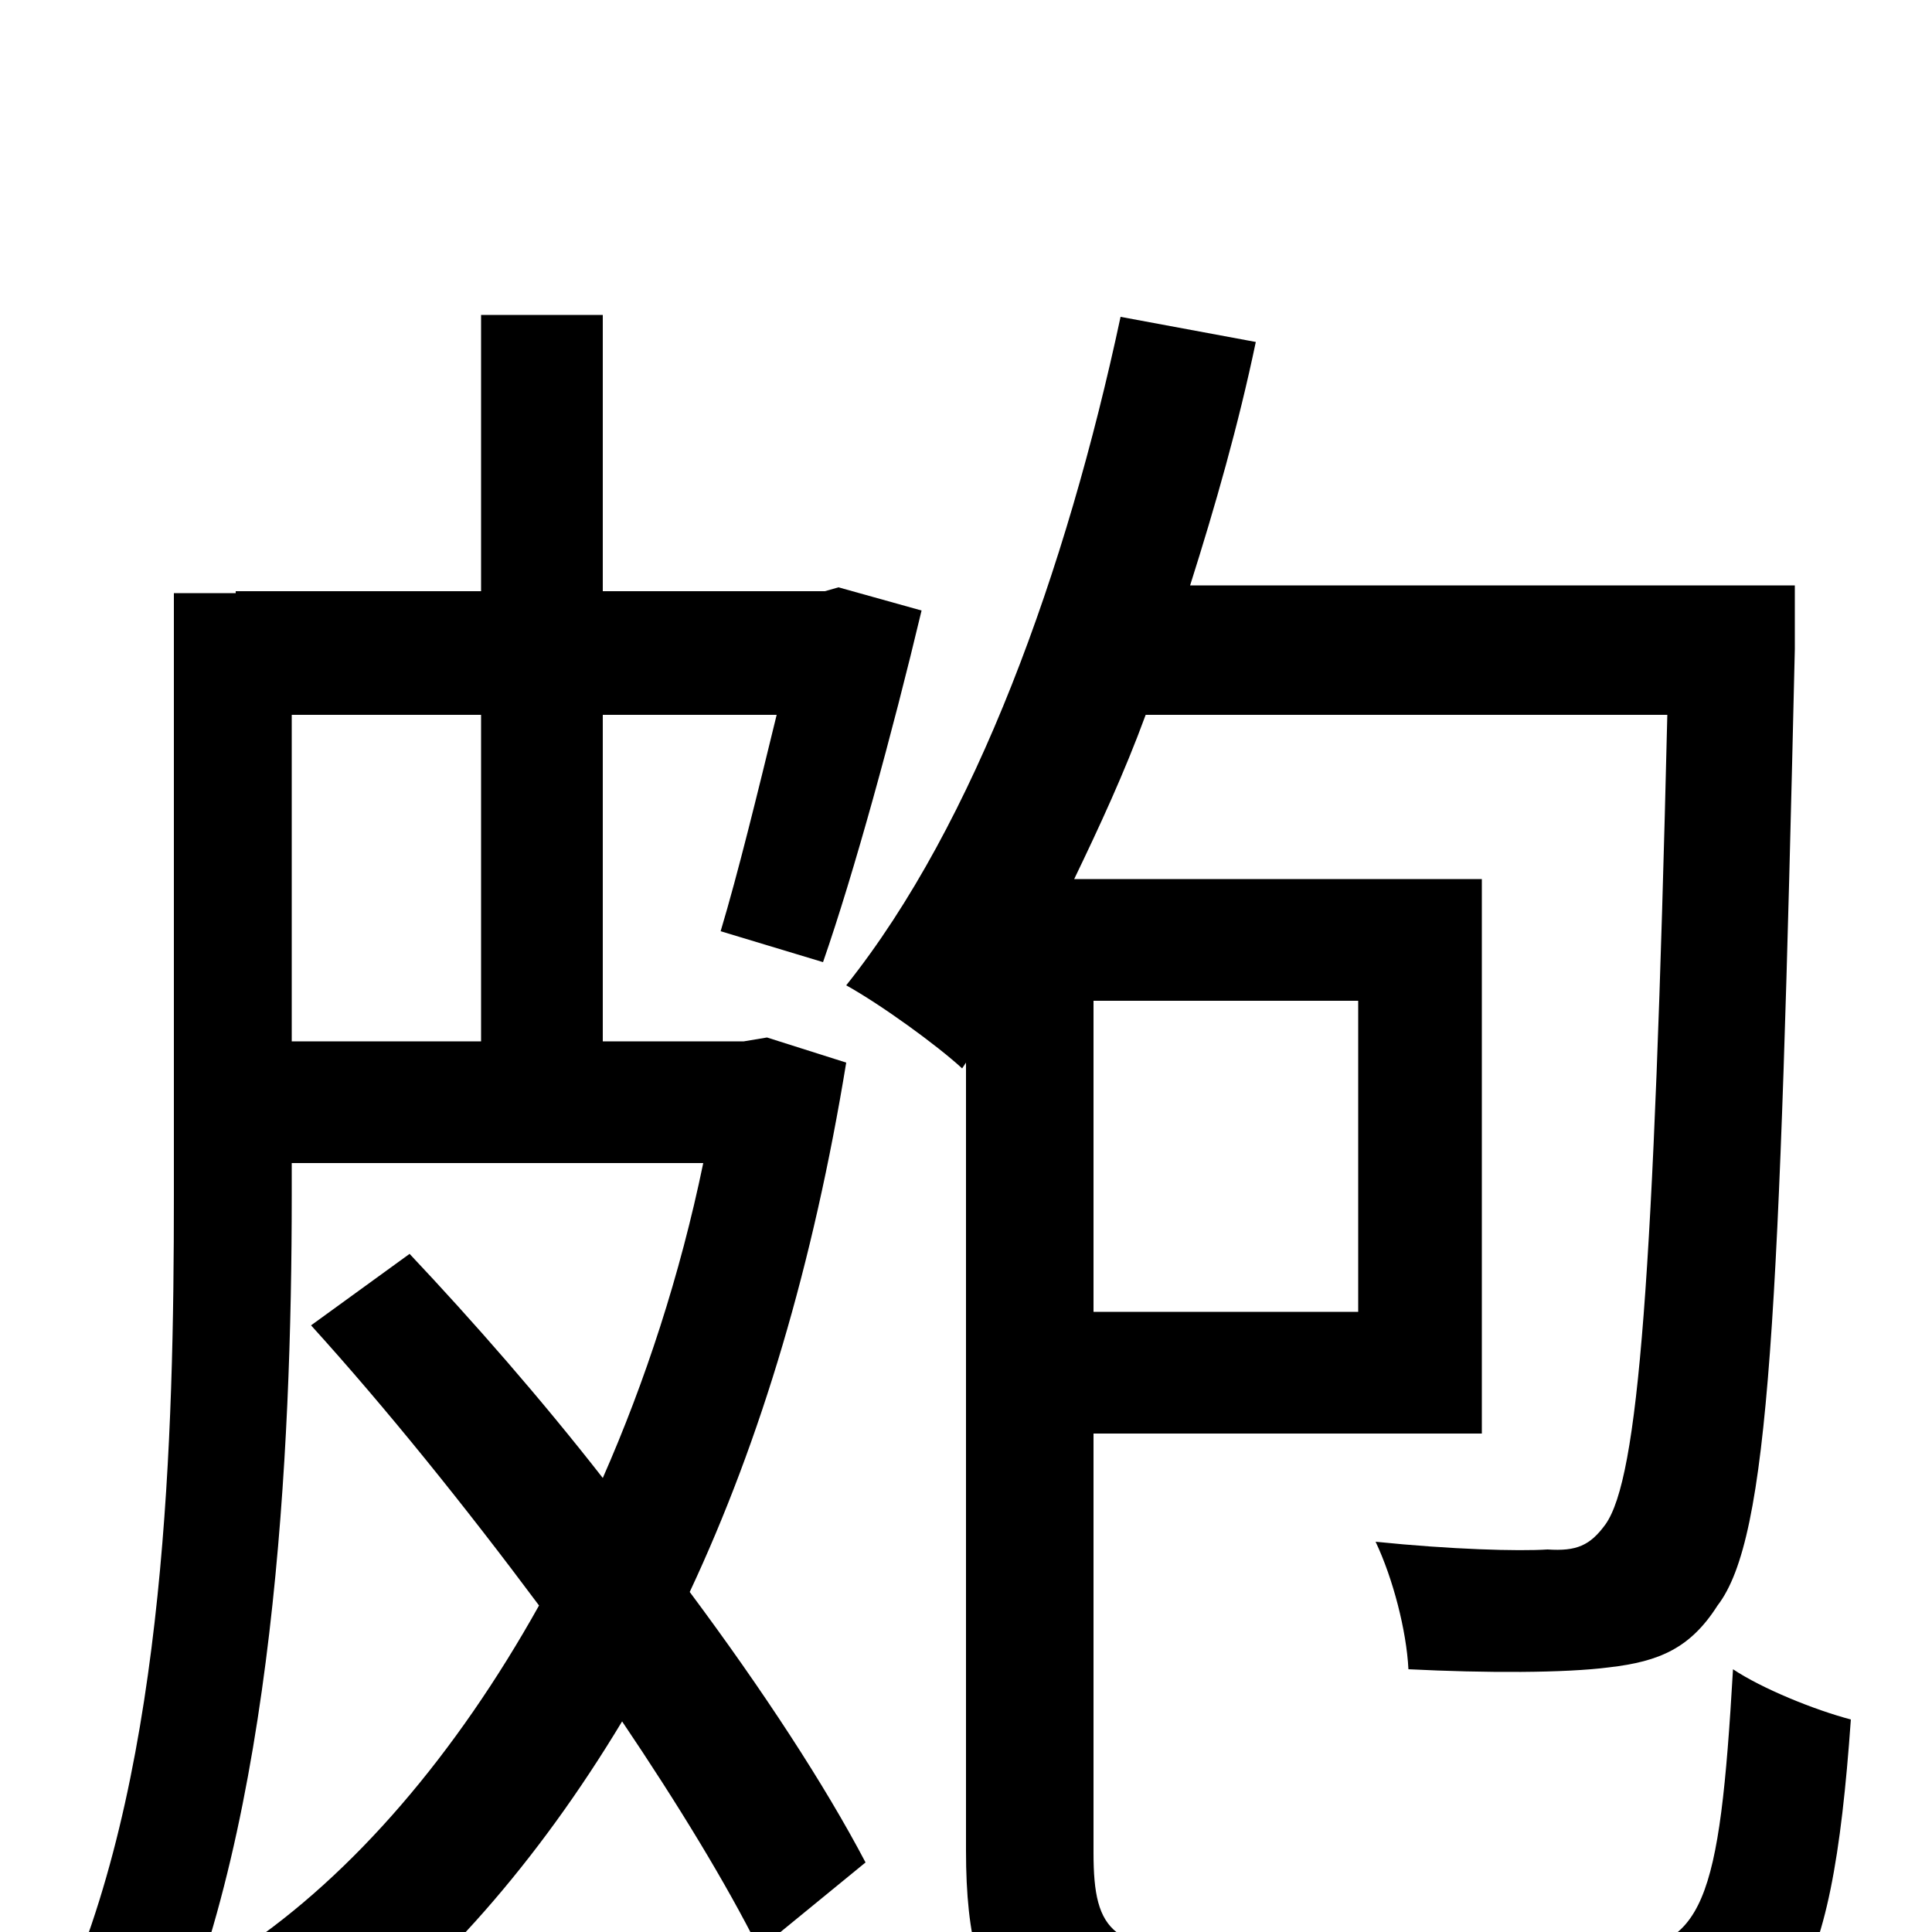 <svg xmlns="http://www.w3.org/2000/svg" viewBox="0 -1000 1000 1000">
	<path fill="#000000" d="M151 -630H249V-461H151ZM397 -463L385 -461H312V-630H402C392 -589 382 -548 373 -518L426 -502C442 -548 462 -621 477 -684L434 -696L427 -694H312V-837H249V-694H122V-693H90V-381C90 -258 86 -89 34 31C49 37 76 57 85 67C142 -59 151 -249 151 -381V-398H364C352 -340 334 -285 312 -235C280 -276 245 -316 212 -351L161 -314C200 -271 241 -220 279 -169C236 -92 183 -30 125 9C139 21 160 48 169 65C227 22 278 -36 322 -109C351 -66 376 -25 393 9L448 -36C427 -76 395 -125 357 -176C394 -255 421 -346 438 -450ZM703 -482V-321H566V-482ZM633 10C576 10 566 1 566 -41V-258H767V-545H556C569 -572 582 -600 593 -630H863C856 -337 848 -235 831 -211C823 -200 816 -197 801 -198C786 -197 751 -198 712 -202C721 -183 728 -156 729 -136C769 -134 810 -134 833 -137C859 -140 875 -147 889 -169C916 -204 921 -319 929 -664V-697H616C629 -738 641 -780 650 -823L580 -836C552 -705 505 -574 438 -490C456 -480 485 -459 498 -447L500 -450V-42C500 49 530 71 629 71H835C927 71 948 31 958 -110C939 -115 912 -126 897 -136C890 -15 882 10 832 10Z"/>
</svg>